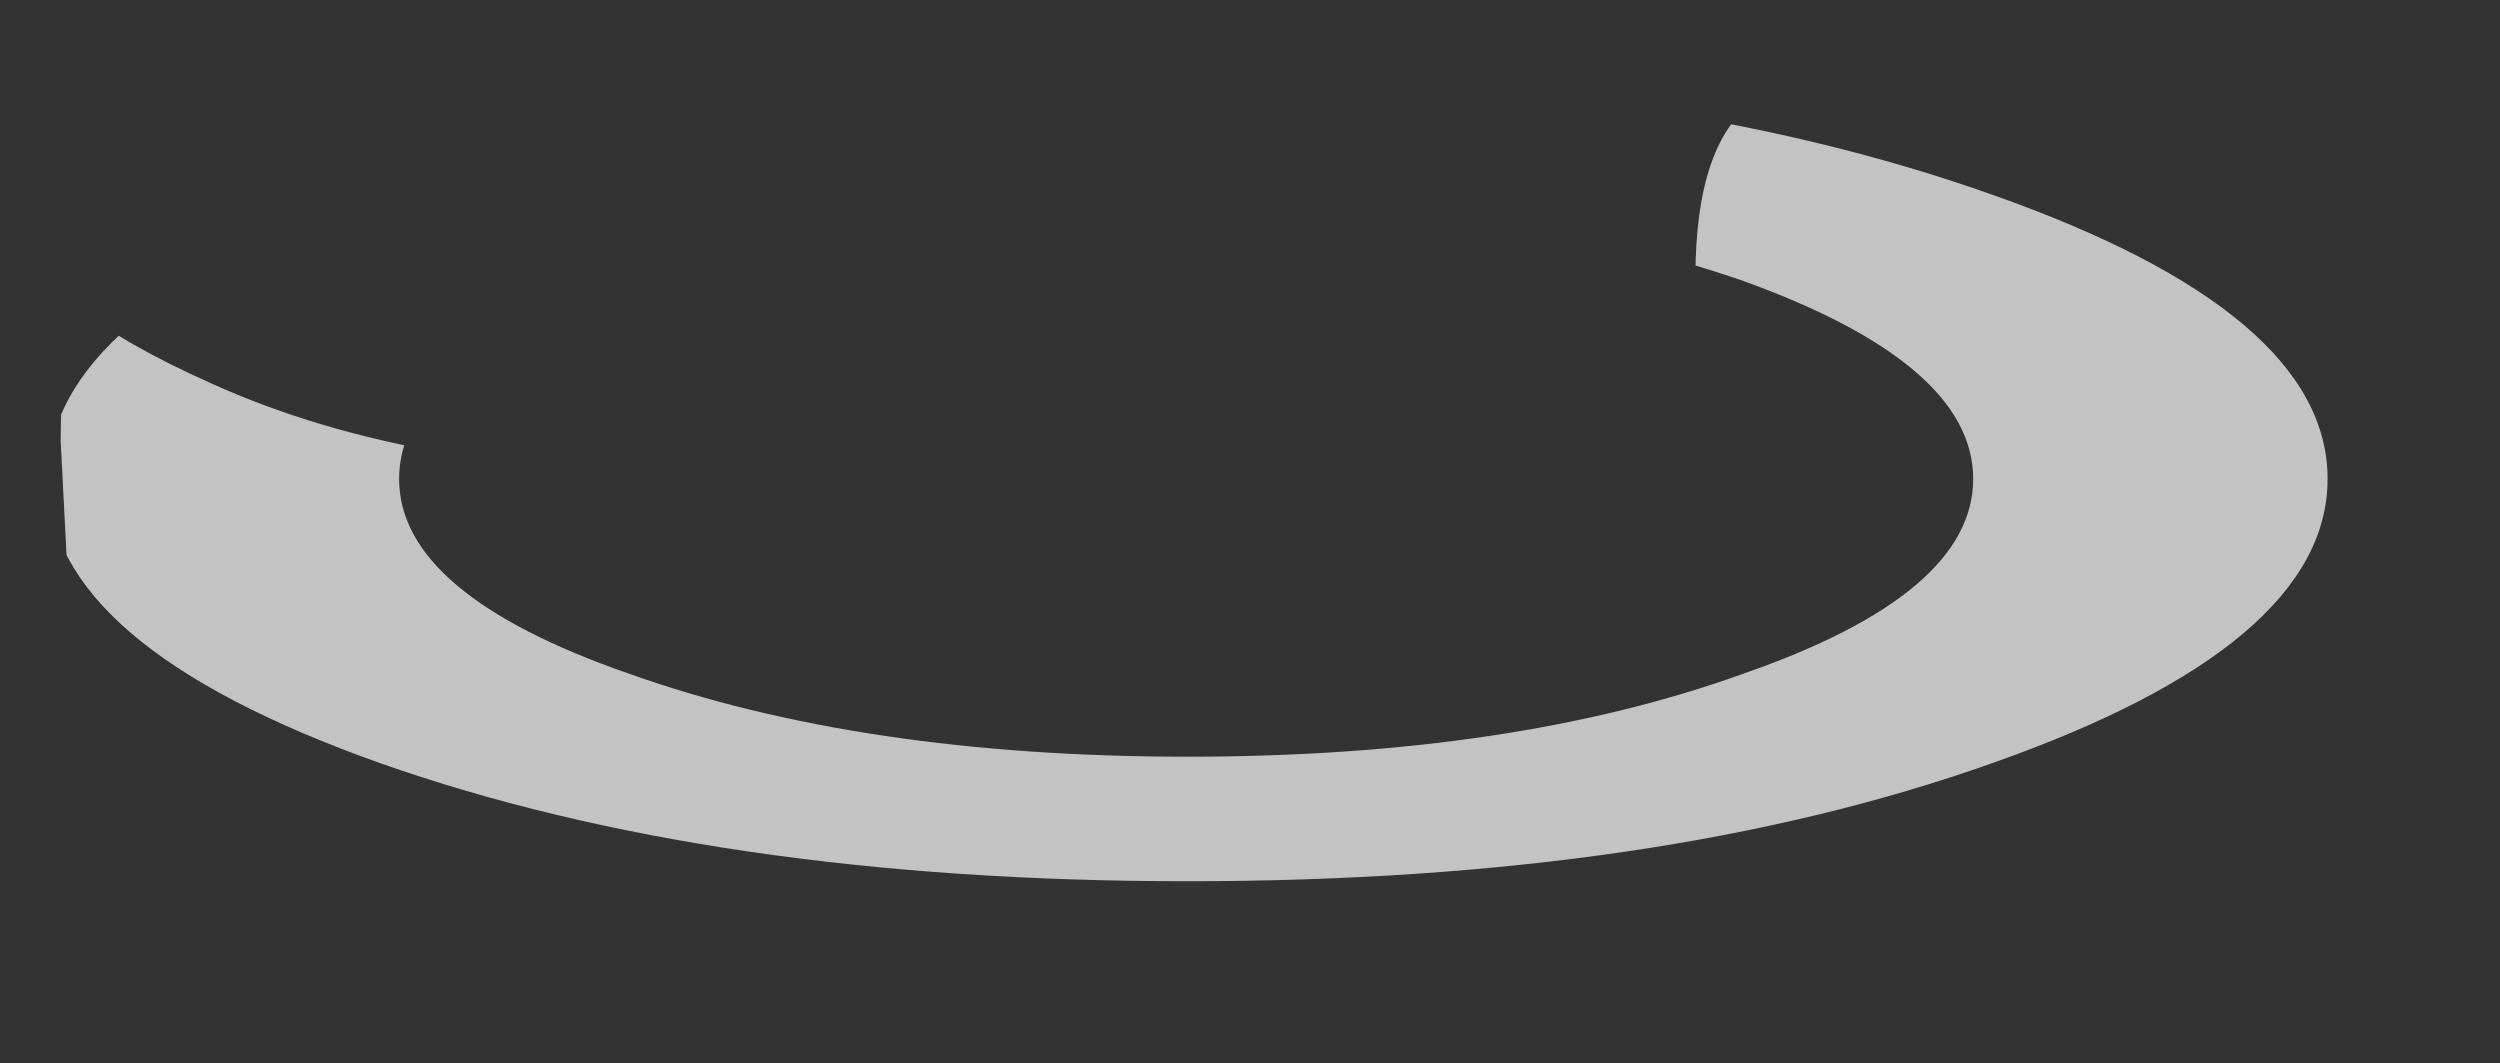 <?xml version="1.0" encoding="UTF-8" standalone="no"?>
<svg xmlns:xlink="http://www.w3.org/1999/xlink" height="16.65px" width="39.15px" xmlns="http://www.w3.org/2000/svg">
  <rect width="100%" height="100%" fill="#333333" stroke="none"/>
  <g transform="matrix(1.0, 0.0, 0.0, 1.0, -15.5, 6.15)">
    <clipPath id="clipPath0" transform="matrix(1.0, 0.0, 0.0, 1.0, 0.0, 0.0)">
      <path d="M16.7 -1.35 Q17.45 -0.75 18.8 -0.15 20.45 0.6 22.5 0.95 L22.45 1.3 23.45 1.55 Q24.35 1.55 24.25 1.75 L24.3 1.9 Q25.0 1.4 25.0 2.8 25.0 2.2 26.05 3.75 L26.05 3.8 28.7 3.6 Q29.2 3.3 29.5 3.6 30.9 3.75 32.0 4.25 L33.2 5.0 35.85 4.6 35.9 4.65 39.3 4.45 39.4 4.55 Q40.15 3.9 41.25 4.15 42.05 3.75 42.7 3.7 43.15 2.55 44.85 2.7 44.85 1.65 45.4 1.15 45.05 0.9 44.45 0.75 42.8 0.35 42.3 -0.5 42.05 -0.9 42.05 -1.8 42.05 -6.15 46.0 -4.35 L48.6 -4.2 Q52.95 -3.7 52.95 -1.9 L52.9 -1.1 52.6 -1.0 Q52.85 -0.7 52.75 0.0 52.75 1.35 51.6 3.3 50.05 5.9 47.7 5.9 L47.4 5.85 47.05 6.5 Q46.45 7.45 45.4 7.45 L44.7 7.35 44.4 7.6 42.0 8.0 40.55 7.9 40.0 8.2 Q38.5 8.9 36.55 8.9 L36.25 8.5 35.6 8.9 33.55 8.85 32.95 8.45 Q32.0 9.3 30.45 9.3 L28.75 9.25 Q28.2 10.5 27.7 10.5 26.25 10.5 25.95 9.25 L25.95 9.2 24.8 9.45 Q23.65 9.45 22.85 7.75 L22.65 7.35 21.45 7.45 18.25 7.4 17.85 5.75 Q17.5 4.65 17.5 4.2 L17.5 4.15 Q16.75 3.55 16.55 2.7 L16.45 0.75 Q16.45 -0.55 16.7 -1.35" fill="#000000" fill-opacity="0.812" fill-rule="evenodd" stroke="none"/>
    </clipPath>
    <g clip-path="url(#clipPath0)">
      <use data-characterId="2419" height="12.6" transform="matrix(1.0, 0.0, 0.0, 1.0, 16.25, -4.95)" width="35.7" xlink:href="#sprite0"/>
    </g>
  </g>
  <defs>
    <g id="sprite0" transform="matrix(1.0, 0.0, 0.0, 1.0, 0.0, 0.0)">
      <use data-characterId="2418" height="12.6" transform="matrix(1.0, 0.0, 0.0, 1.0, 0.0, 0.0)" width="35.7" xlink:href="#shape1"/>
    </g>
    <g id="shape1" transform="matrix(1.0, 0.0, 0.0, 1.0, 0.0, 0.0)">
      <path d="M35.7 6.3 Q35.7 8.9 30.45 10.75 25.25 12.6 17.85 12.6 10.45 12.6 5.2 10.75 0.0 8.9 0.0 6.3 0.0 3.7 5.2 1.85 10.45 0.0 17.85 0.0 25.25 0.0 30.45 1.85 35.7 3.7 35.7 6.3 M26.55 9.35 Q30.15 8.1 30.15 6.3 30.15 4.5 26.55 3.2 22.95 1.95 17.85 1.95 12.75 1.95 9.1 3.2 5.5 4.5 5.5 6.3 5.5 8.1 9.1 9.35 12.75 10.65 17.85 10.65 22.95 10.65 26.55 9.35" fill="#ffffff" fill-opacity="0.706" fill-rule="evenodd" stroke="none"/>
    </g>
  </defs>
</svg>
